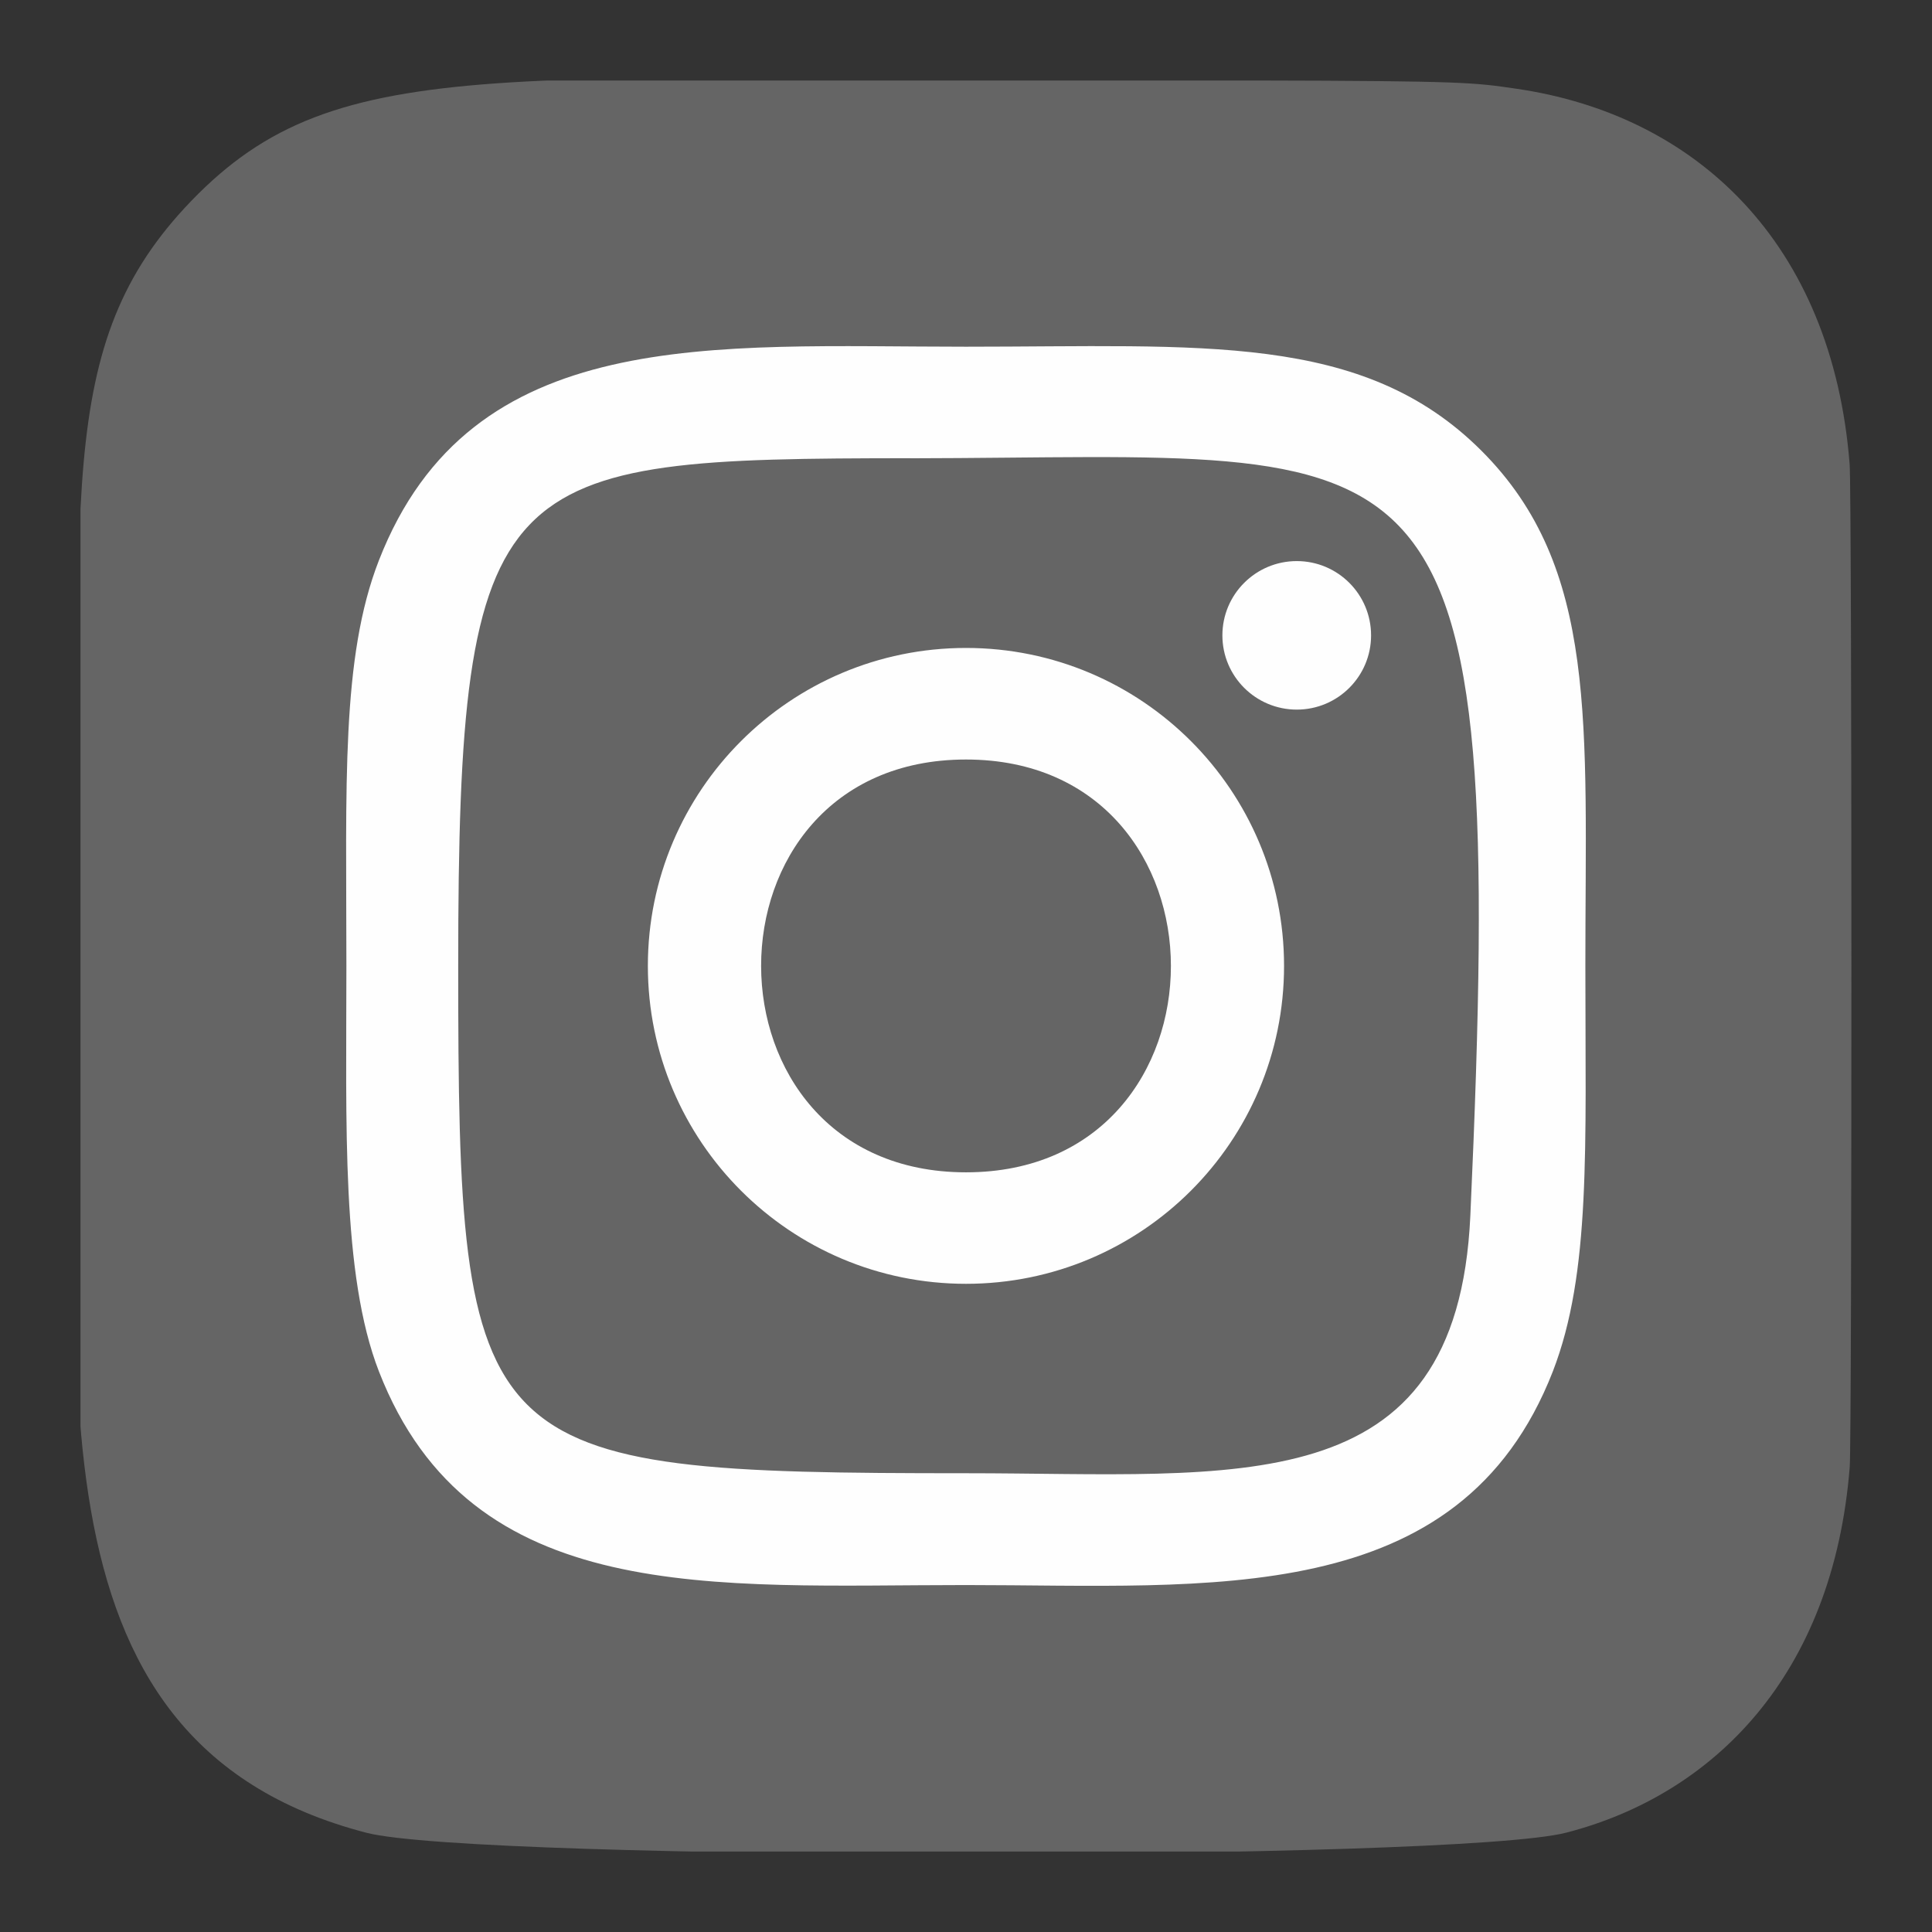 <svg width="24" height="24" viewBox="0 0 24 24" fill="none" xmlns="http://www.w3.org/2000/svg">
<rect x="0" y="0" width="24" height="24" fill="#333333" stroke="none"/>
<g clip-path="url(#clip0)">
<path d="M2.375 2.497C0.646 4.293 1 6.2 1 11.995C1 16.808 0.16 21.632 4.555 22.768C5.927 23.121 18.086 23.121 19.456 22.766C21.286 22.294 22.774 20.81 22.978 18.222C23.006 17.861 23.006 6.136 22.977 5.768C22.761 3.011 21.064 1.423 18.828 1.101C18.316 1.027 18.213 1.005 15.584 1C6.259 1.005 4.215 0.589 2.375 2.497Z" fill="#656565"/>
<path d="M12 4.307C8.846 4.307 5.851 4.027 4.707 6.961C4.235 8.172 4.303 9.746 4.303 11.999C4.303 13.976 4.24 15.834 4.707 17.036C5.849 19.972 8.868 19.69 11.998 19.69C15.019 19.69 18.133 20.005 19.29 17.036C19.764 15.812 19.694 14.262 19.694 11.999C19.694 8.994 19.86 7.054 18.402 5.598C16.925 4.123 14.928 4.307 11.997 4.307H12ZM11.31 5.693C17.889 5.683 18.727 4.952 18.265 15.104C18.1 18.695 15.364 18.301 12.001 18.301C5.869 18.301 5.692 18.125 5.692 11.995C5.692 5.794 6.179 5.697 11.31 5.692V5.693ZM16.109 6.97C15.599 6.97 15.185 7.383 15.185 7.893C15.185 8.402 15.599 8.815 16.109 8.815C16.619 8.815 17.032 8.402 17.032 7.893C17.032 7.383 16.619 6.97 16.109 6.97ZM12 8.049C9.817 8.049 8.048 9.818 8.048 11.999C8.048 14.18 9.817 15.948 12 15.948C14.183 15.948 15.951 14.18 15.951 11.999C15.951 9.818 14.183 8.049 12 8.049ZM12 9.435C15.392 9.435 15.396 14.563 12 14.563C8.609 14.563 8.604 9.435 12 9.435Z" fill="#FEFEFE"/>
</g>
<defs>
<clipPath id="clip0">
<rect width="22" height="22" fill="white" transform="translate(1 1)"/>
</clipPath>
</defs>
</svg>
